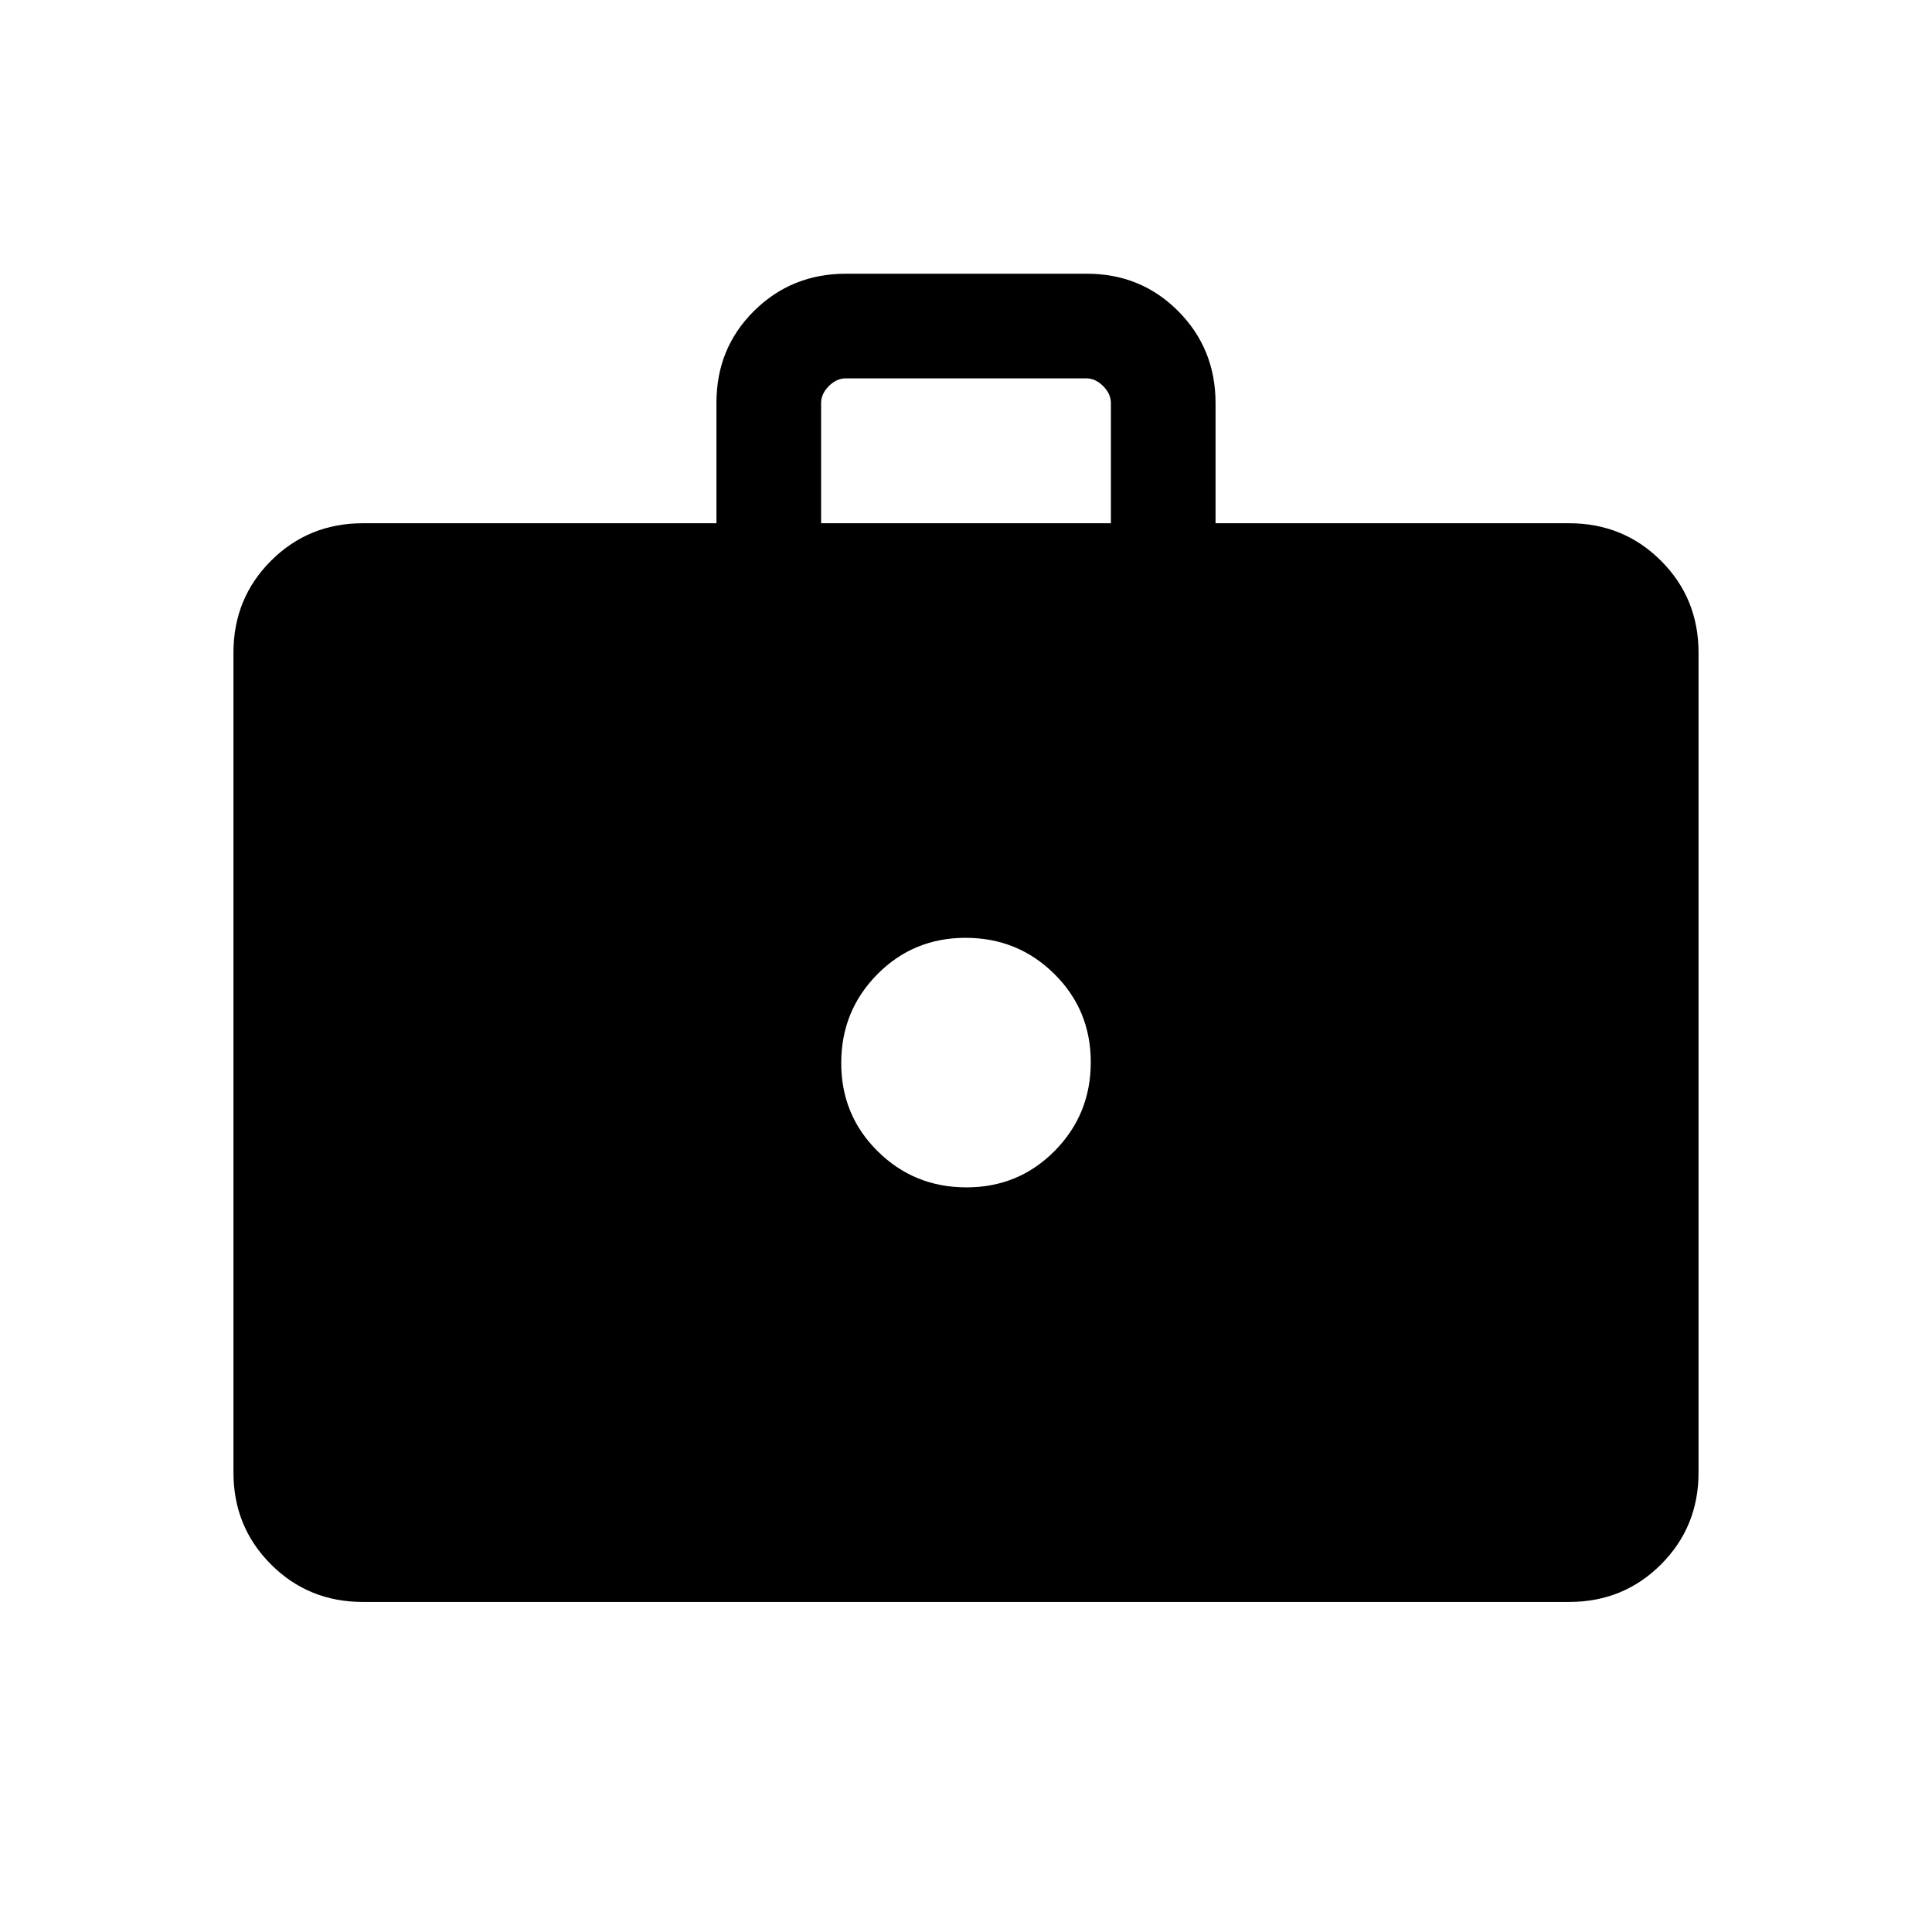 <svg xmlns="http://www.w3.org/2000/svg" height="20" viewBox="0 -960 960 960" width="20"><path d="M180.309-164.001q-27.008 0-45.658-18.65-18.65-18.65-18.65-45.658v-407.382q0-27.008 18.65-45.658 18.65-18.65 45.658-18.65h175.692v-59.903q0-27.095 18.676-45.595t45.72-18.5h119.558q27.044 0 45.544 18.65 18.5 18.65 18.5 45.657v59.691h175.692q27.008 0 45.658 18.65 18.65 18.65 18.65 45.658v407.382q0 27.008-18.65 45.658-18.65 18.65-45.658 18.65H180.309ZM408-699.999h144v-59.691q0-4.616-3.846-8.462-3.847-3.847-8.463-3.847H420.309q-4.616 0-8.463 3.847Q408-764.306 408-759.69v59.691Zm72.212 329.998q25.942 0 43.864-18.135 17.923-18.135 17.923-44.076 0-25.942-18.135-43.864-18.135-17.923-44.076-17.923-25.942 0-43.864 18.135-17.923 18.135-17.923 44.076 0 25.942 18.135 43.864 18.135 17.923 44.076 17.923Z"/></svg>